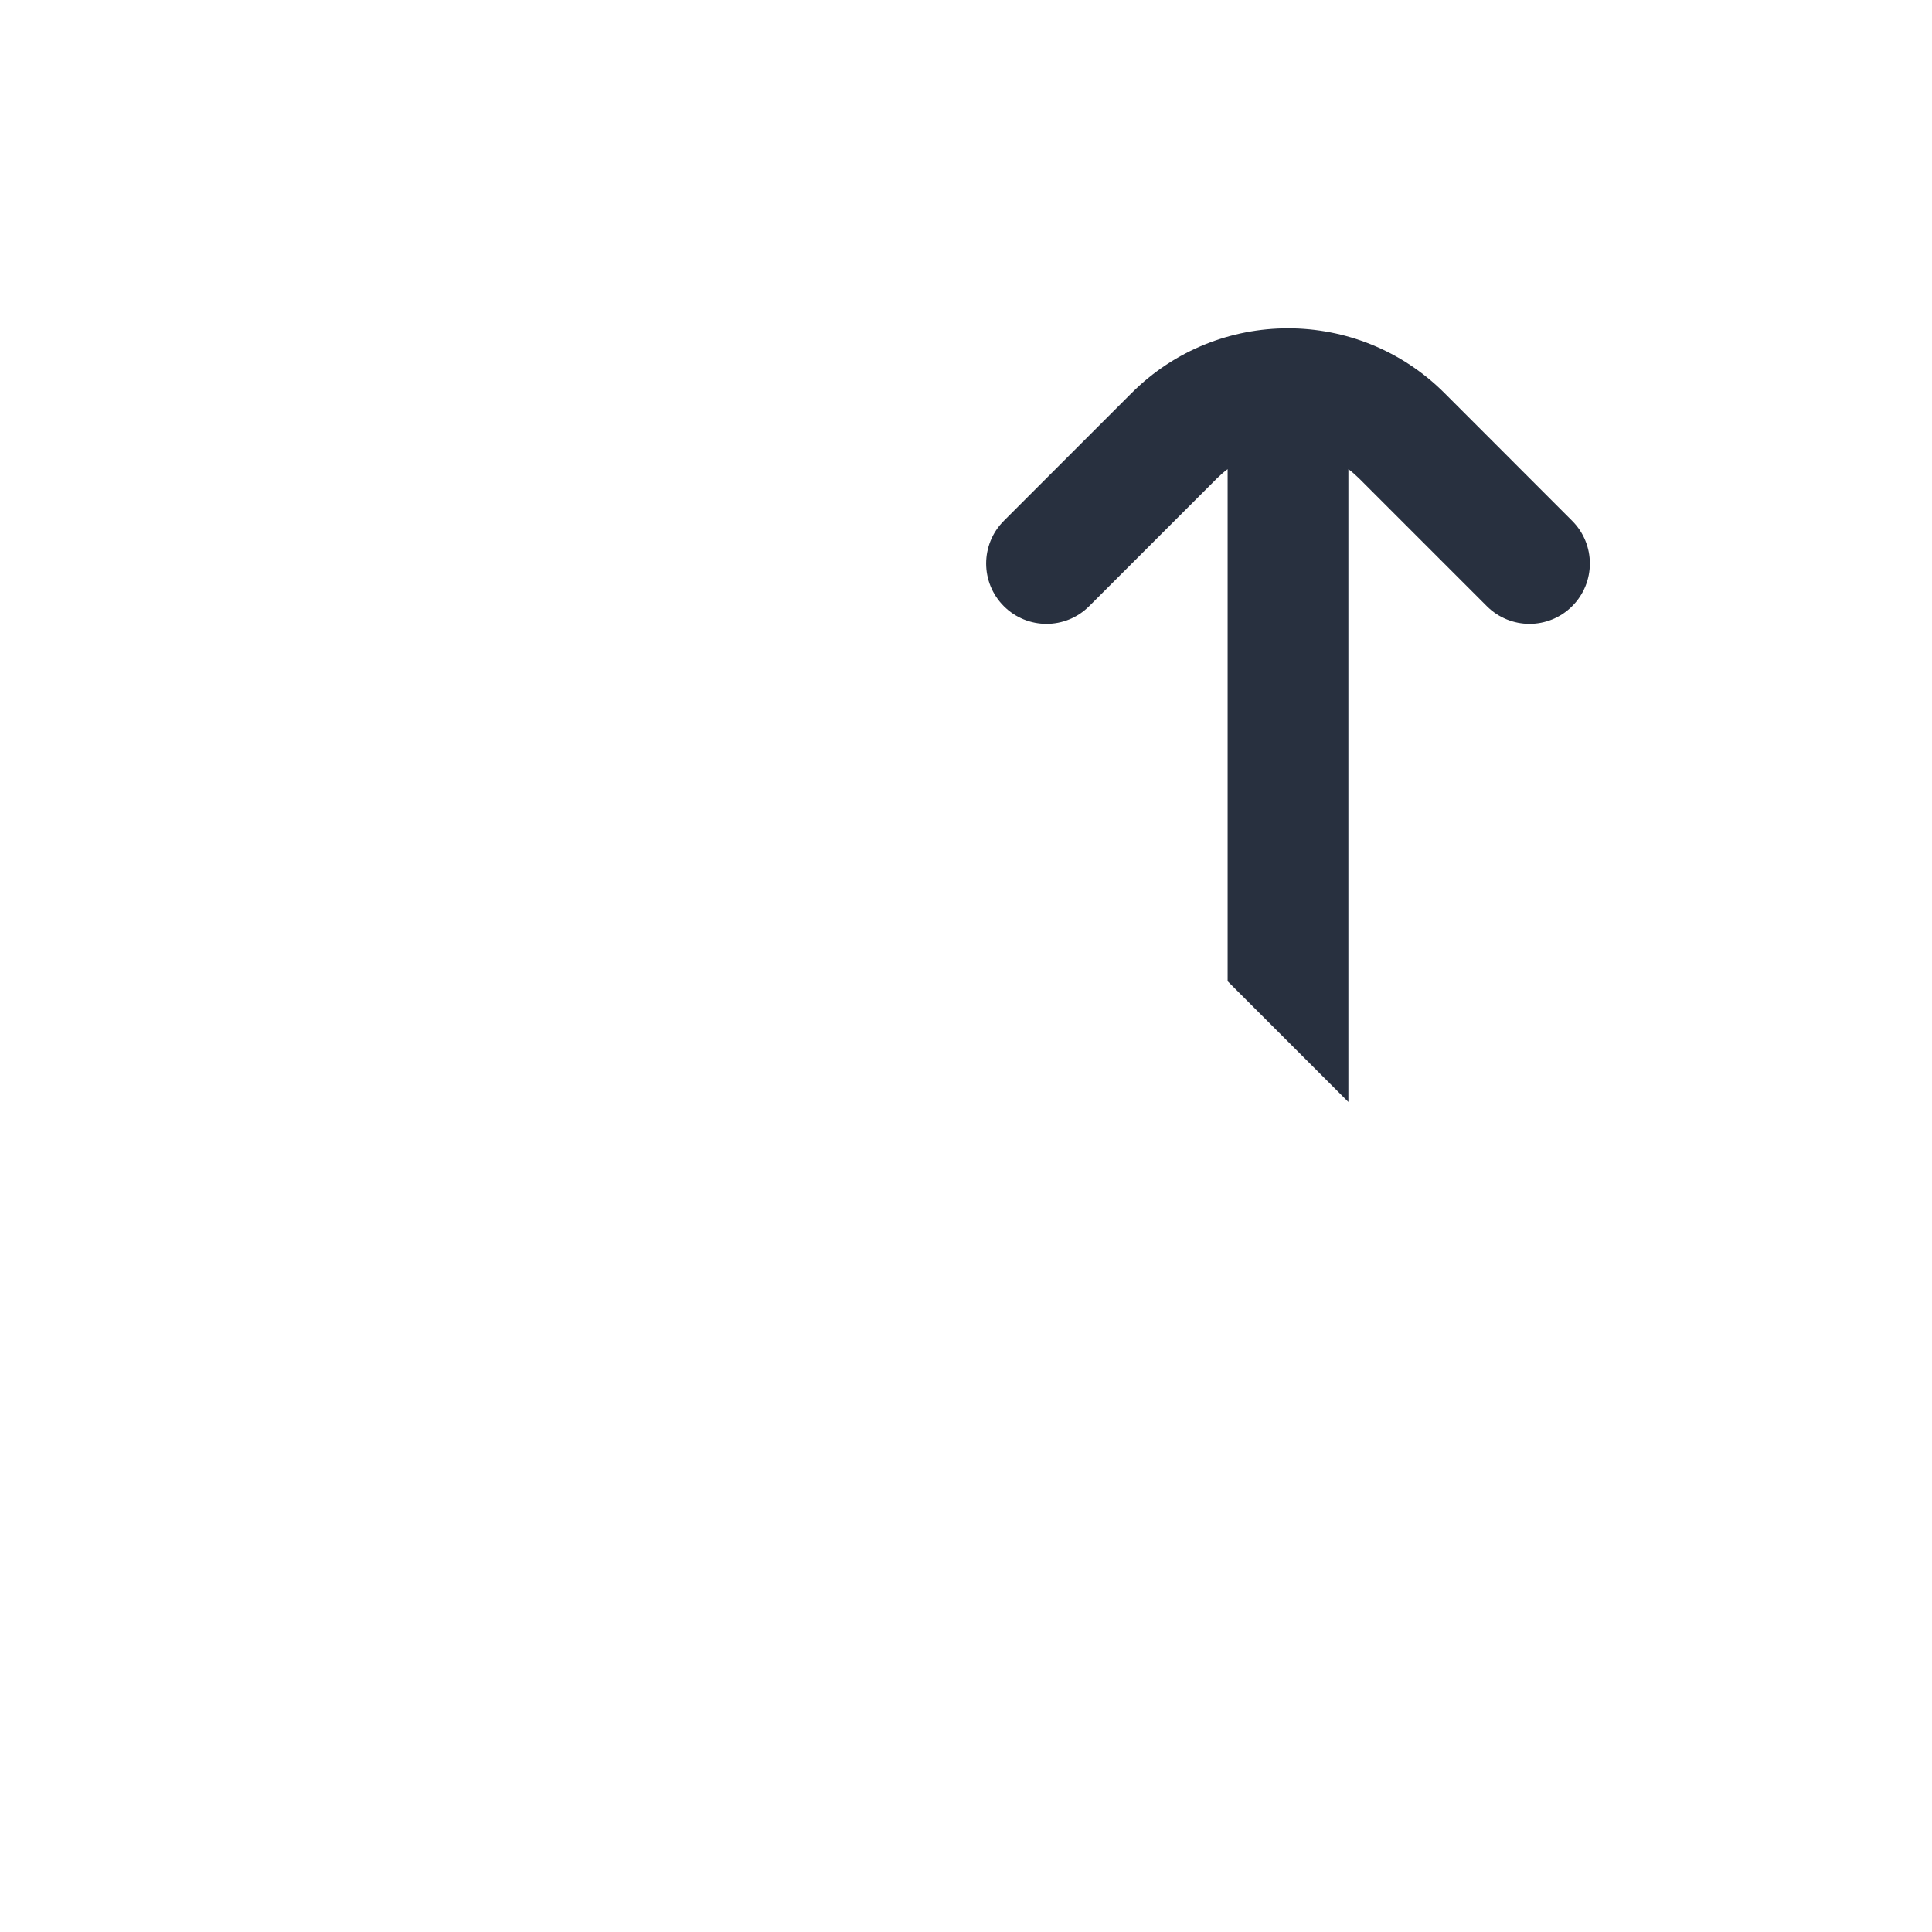 <svg  viewBox="0 0 24 24" fill="none" xmlns="http://www.w3.org/2000/svg">
<path d="M11 17L9.414 18.586C8.633 19.367 7.367 19.367 6.586 18.586L5 17M8 8L8 18.5"  stroke-width="1.5" stroke-linecap="round" stroke-linejoin="round"/>
<path d="M4 4L20 20"  stroke-width="1.5" stroke-linecap="round"/>
<path fill-rule="evenodd" clip-rule="evenodd" d="M16.75 13.689L16.75 5.828C16.797 5.863 16.841 5.902 16.884 5.944L18.47 7.53C18.763 7.823 19.237 7.823 19.53 7.53C19.823 7.237 19.823 6.763 19.53 6.47L17.945 4.884C16.871 3.81 15.129 3.81 14.056 4.884L12.47 6.47C12.177 6.763 12.177 7.237 12.47 7.53C12.763 7.823 13.237 7.823 13.53 7.53L15.116 5.944C15.159 5.902 15.203 5.863 15.25 5.828L15.25 12.189L16.75 13.689Z" fill="#28303F"/>
</svg>
